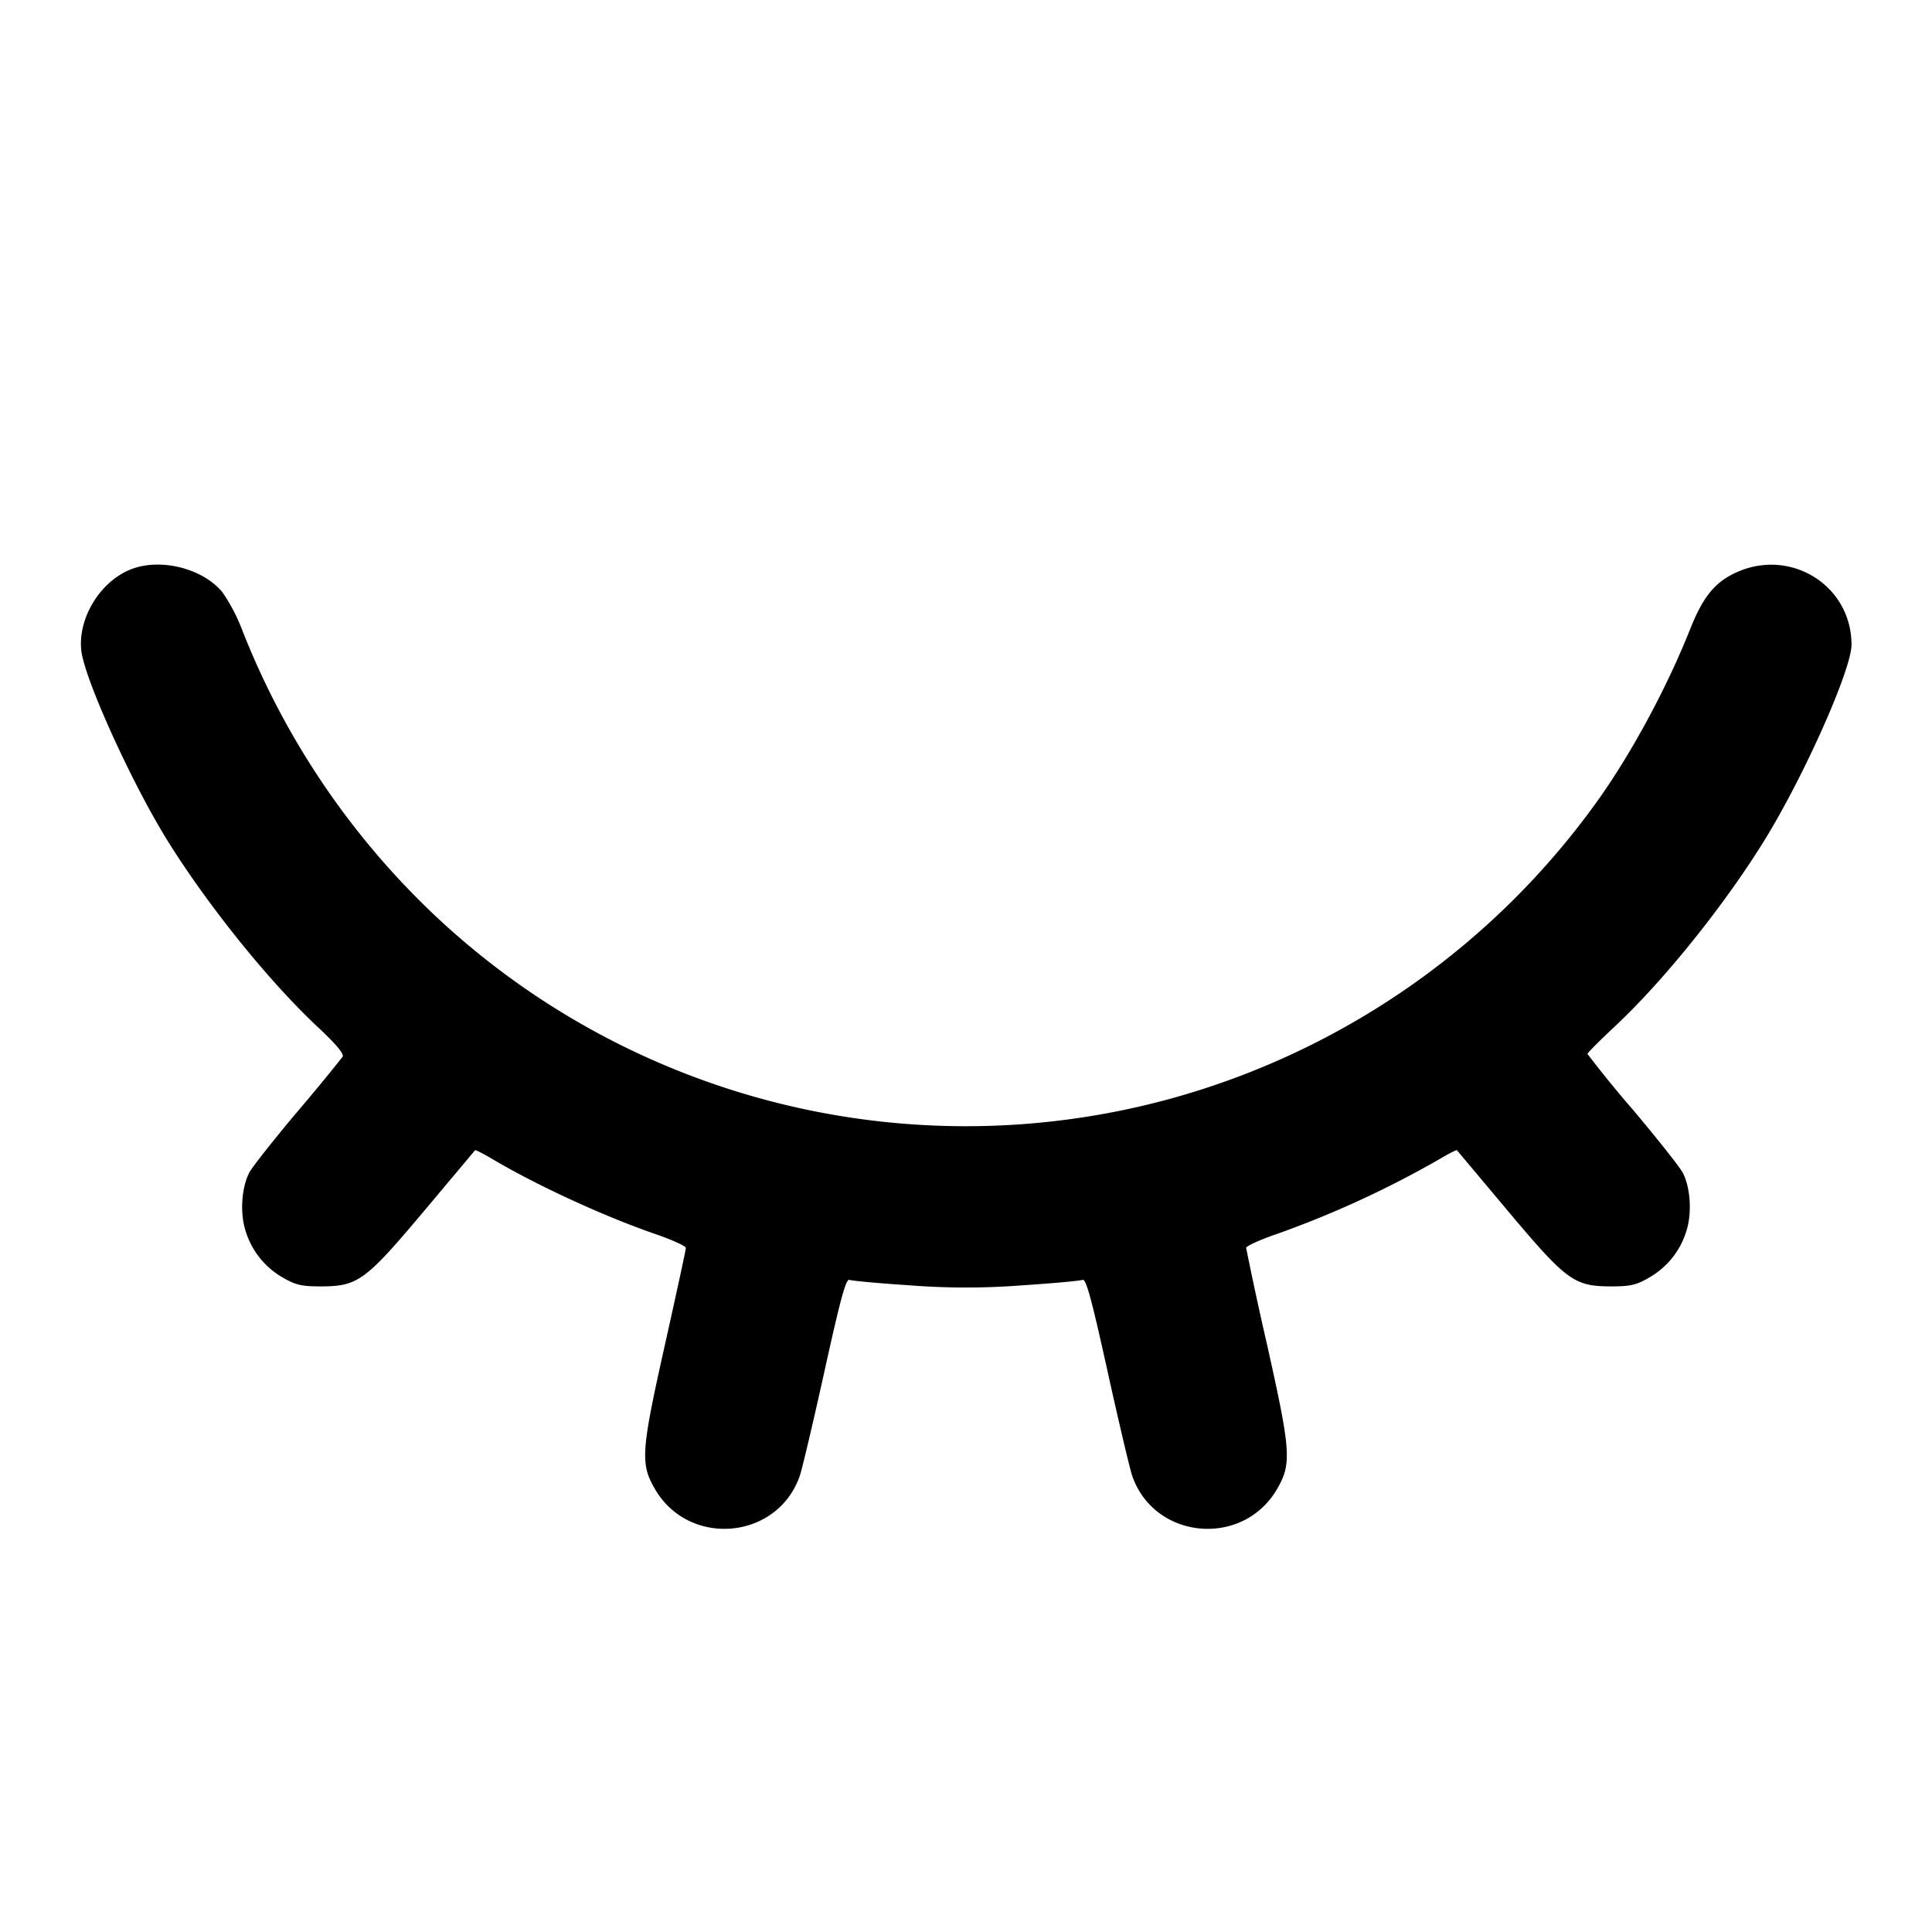 <svg xmlns="http://www.w3.org/2000/svg" width="24" height="24" fill="none" stroke="currentColor" stroke-linecap="round" stroke-linejoin="round" stroke-width="2"><path fill="#000" fill-rule="evenodd" stroke="none" d="M1.643 7.066c-.387.142-.674.599-.634 1.008.034.347.629 1.659 1.079 2.38.501.803 1.255 1.738 1.852 2.297.237.222.337.341.316.377a25 25 0 0 1-.564.684c-.292.347-.56.687-.595.754-.099.191-.118.515-.043.735a1 1 0 0 0 .457.568c.158.093.235.111.469.111.465 0 .555-.065 1.285-.933l.637-.759c.005-.006.105.045.223.115.553.327 1.378.706 2.005.923.214.073.39.153.39.176s-.119.572-.264 1.22c-.293 1.312-.303 1.462-.118 1.779.426.726 1.519.626 1.796-.164.03-.086.169-.675.309-1.308.199-.902.266-1.147.309-1.13.031.012.37.043.752.068a9 9 0 0 0 1.392 0c.382-.025.721-.056.752-.068.043-.017.11.228.309 1.13.14.633.279 1.222.309 1.308.277.79 1.37.89 1.796.164.185-.317.175-.467-.118-1.779a46 46 0 0 1-.264-1.22c0-.023.176-.103.39-.176a12.4 12.4 0 0 0 2.005-.923c.118-.07.218-.121.223-.115l.637.759c.73.868.82.933 1.285.933.234 0 .311-.018.469-.111a1 1 0 0 0 .457-.568c.074-.219.056-.544-.042-.733-.034-.066-.314-.42-.623-.787a14 14 0 0 1-.561-.689c0-.013.155-.168.344-.345.61-.571 1.368-1.516 1.866-2.327.489-.797 1.07-2.105 1.07-2.41 0-.752-.784-1.223-1.467-.882-.244.122-.384.301-.538.689-.285.717-.717 1.52-1.13 2.103a9.68 9.68 0 0 1-5.345 3.734 9.62 9.62 0 0 1-9.154-2.316 9.8 9.8 0 0 1-2.361-3.521 2.2 2.2 0 0 0-.242-.46c-.24-.292-.753-.425-1.12-.291"/></svg>